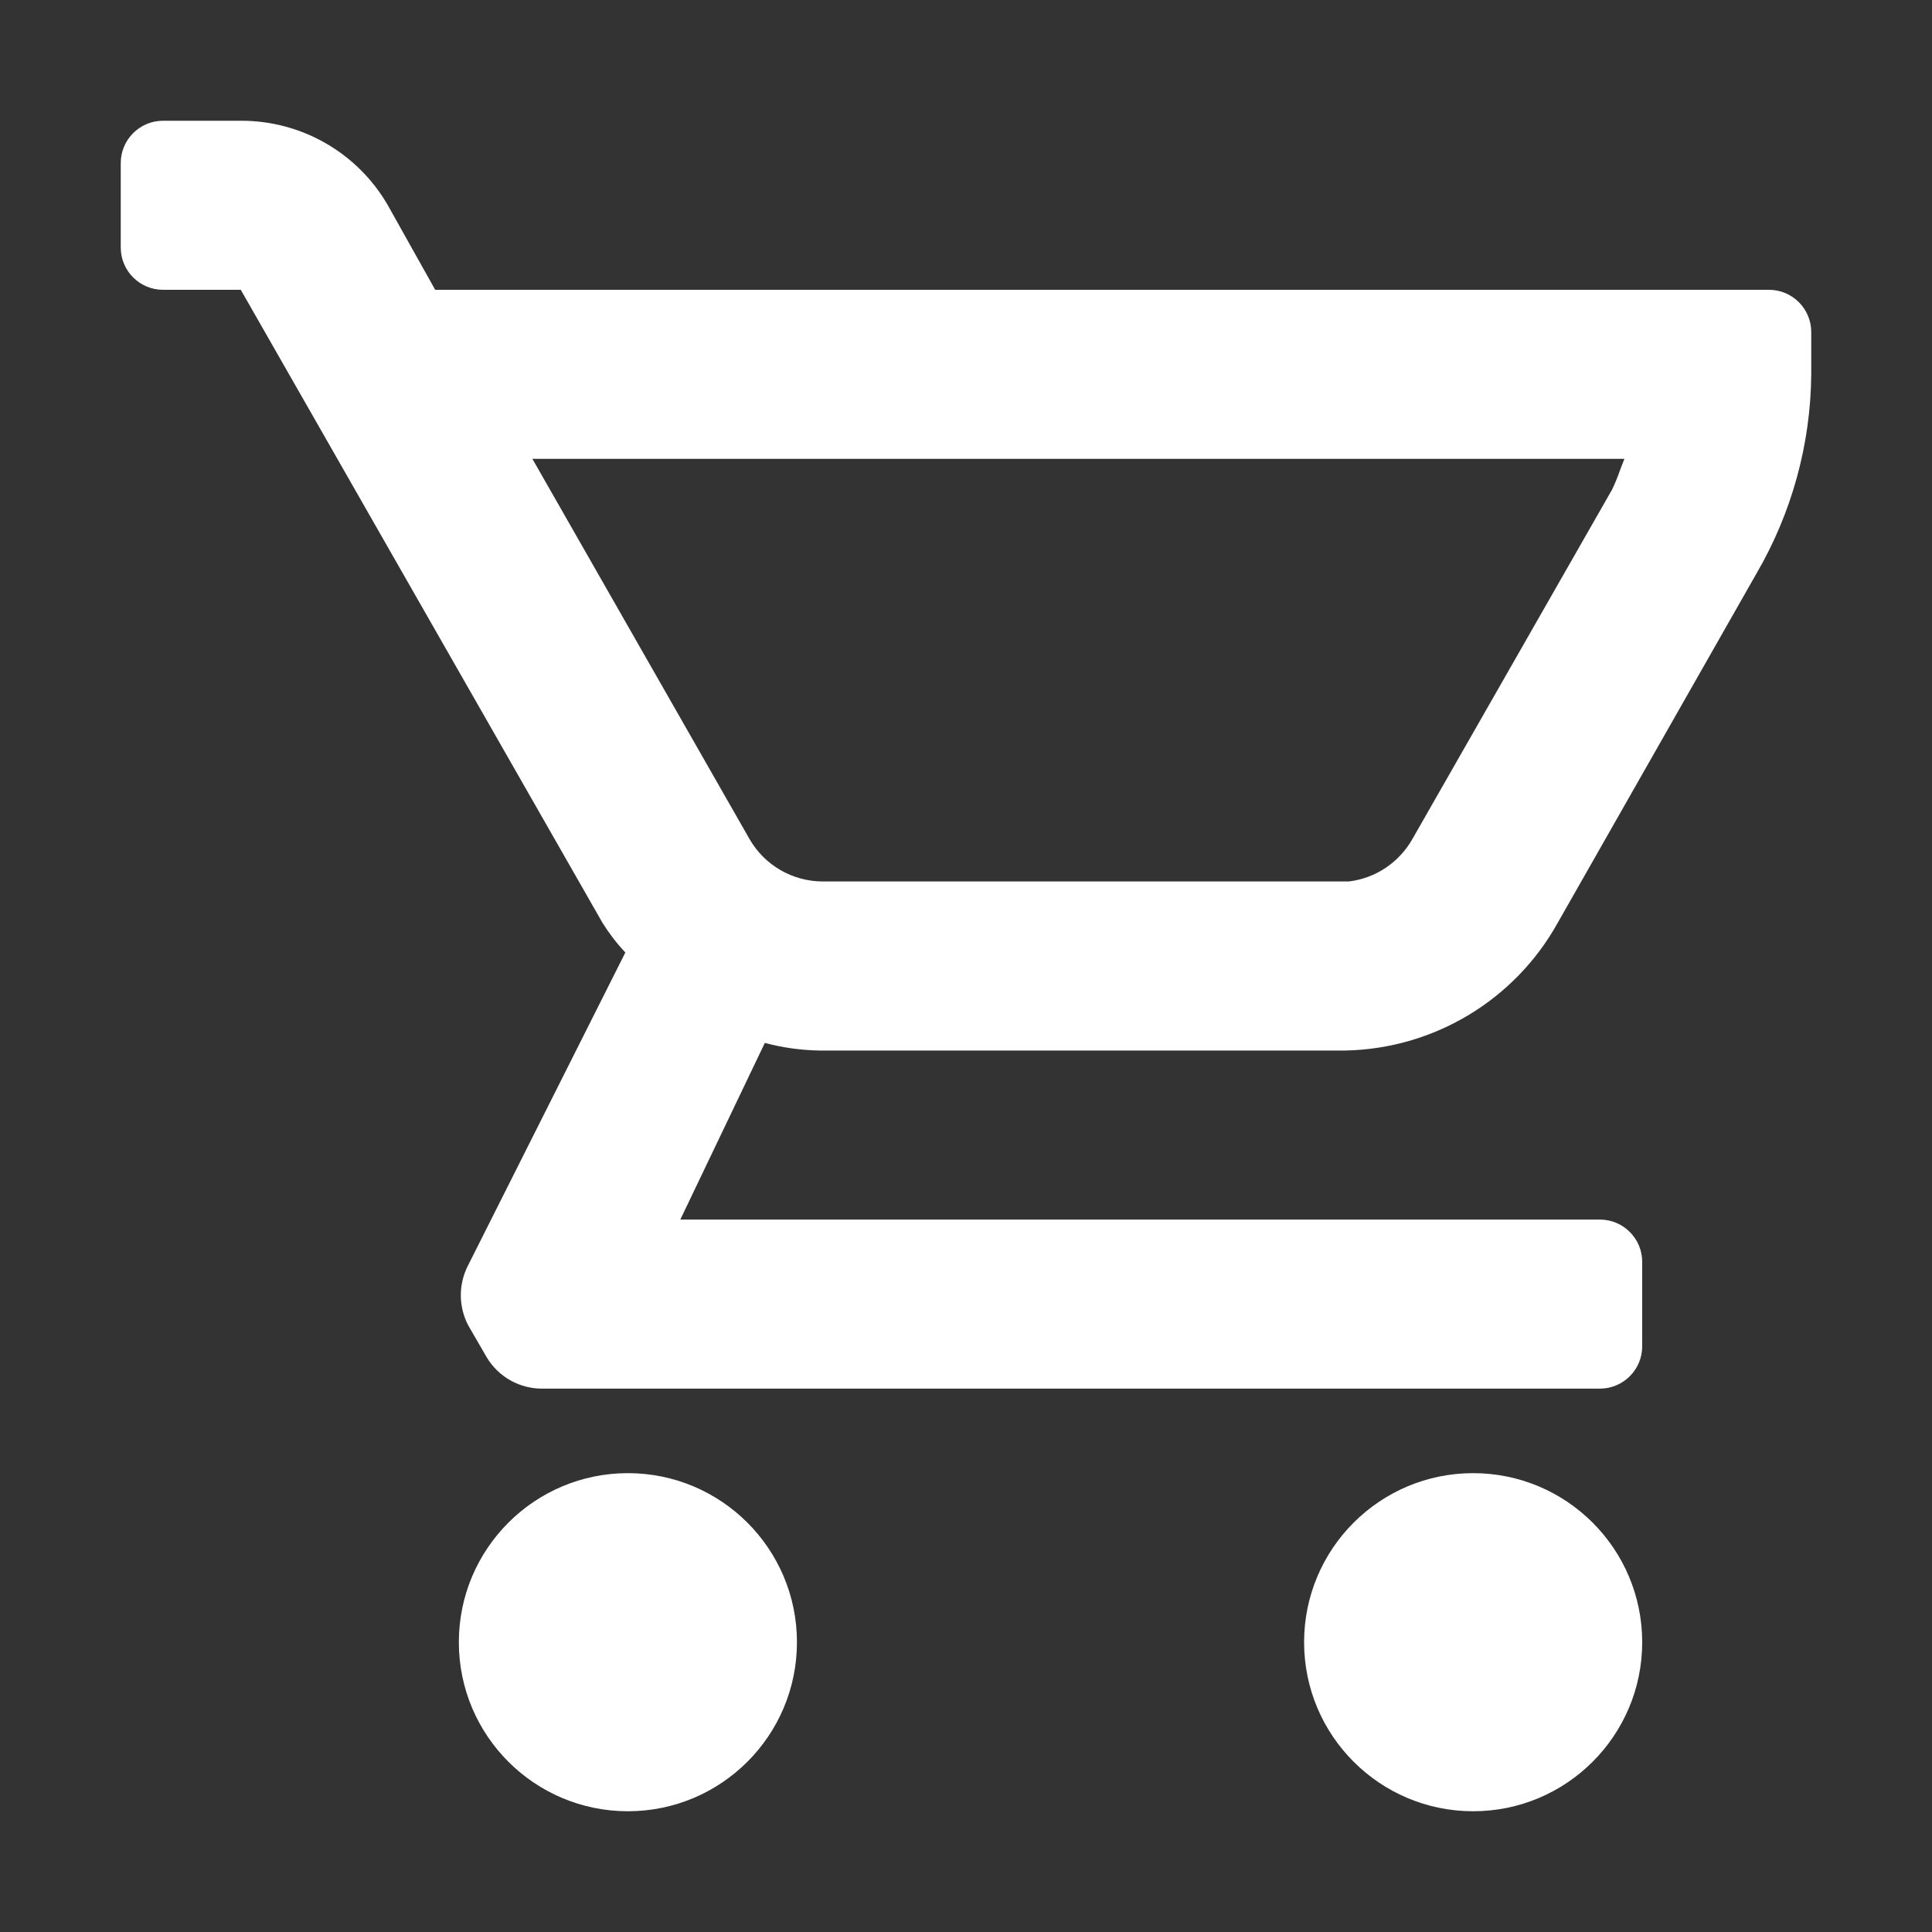 <svg width="16" height="16" viewBox="0 0 16 16" fill="none" xmlns="http://www.w3.org/2000/svg">
<rect x="0" y="0" width="16" height="16" fill="#333333" stroke="none"/>
<path fill-rule="evenodd" clip-rule="evenodd" d="M3.604 2.4H14.65C14.843 2.4 15 2.557 15 2.75V3.1C14.995 3.681 14.838 4.25 14.545 4.752L12.9 7.643C12.544 8.283 11.875 8.685 11.143 8.7H6.782C6.631 8.697 6.48 8.676 6.334 8.637L5.634 10.1H13.25C13.443 10.1 13.6 10.257 13.6 10.45V11.15C13.6 11.343 13.443 11.5 13.25 11.5H4.5C4.308 11.504 4.129 11.405 4.031 11.241L3.877 10.975C3.796 10.819 3.796 10.634 3.877 10.478L5.179 7.888C5.108 7.813 5.045 7.731 4.99 7.643L1.994 2.4H1.35C1.157 2.4 1 2.243 1 2.05V1.35C1 1.157 1.157 1 1.35 1H1.994C2.496 0.998 2.961 1.265 3.212 1.7L3.604 2.4ZM11.171 7.3C11.392 7.273 11.586 7.143 11.696 6.95L13.348 4.059C13.375 4.006 13.396 3.95 13.416 3.895L13.416 3.895L13.416 3.895L13.416 3.895C13.428 3.863 13.44 3.831 13.453 3.8H4.409L6.208 6.95C6.332 7.165 6.561 7.298 6.81 7.3H11.171ZM12.2 12.2C11.427 12.2 10.8 12.827 10.8 13.6C10.8 14.373 11.427 15 12.2 15C12.973 15 13.6 14.373 13.6 13.6C13.6 12.827 12.973 12.2 12.2 12.2ZM3.8 13.6C3.8 12.827 4.427 12.2 5.2 12.2C5.973 12.2 6.6 12.827 6.6 13.6C6.6 14.373 5.973 15 5.2 15C4.427 15 3.8 14.373 3.8 13.6Z" fill="white"/>
</svg>
